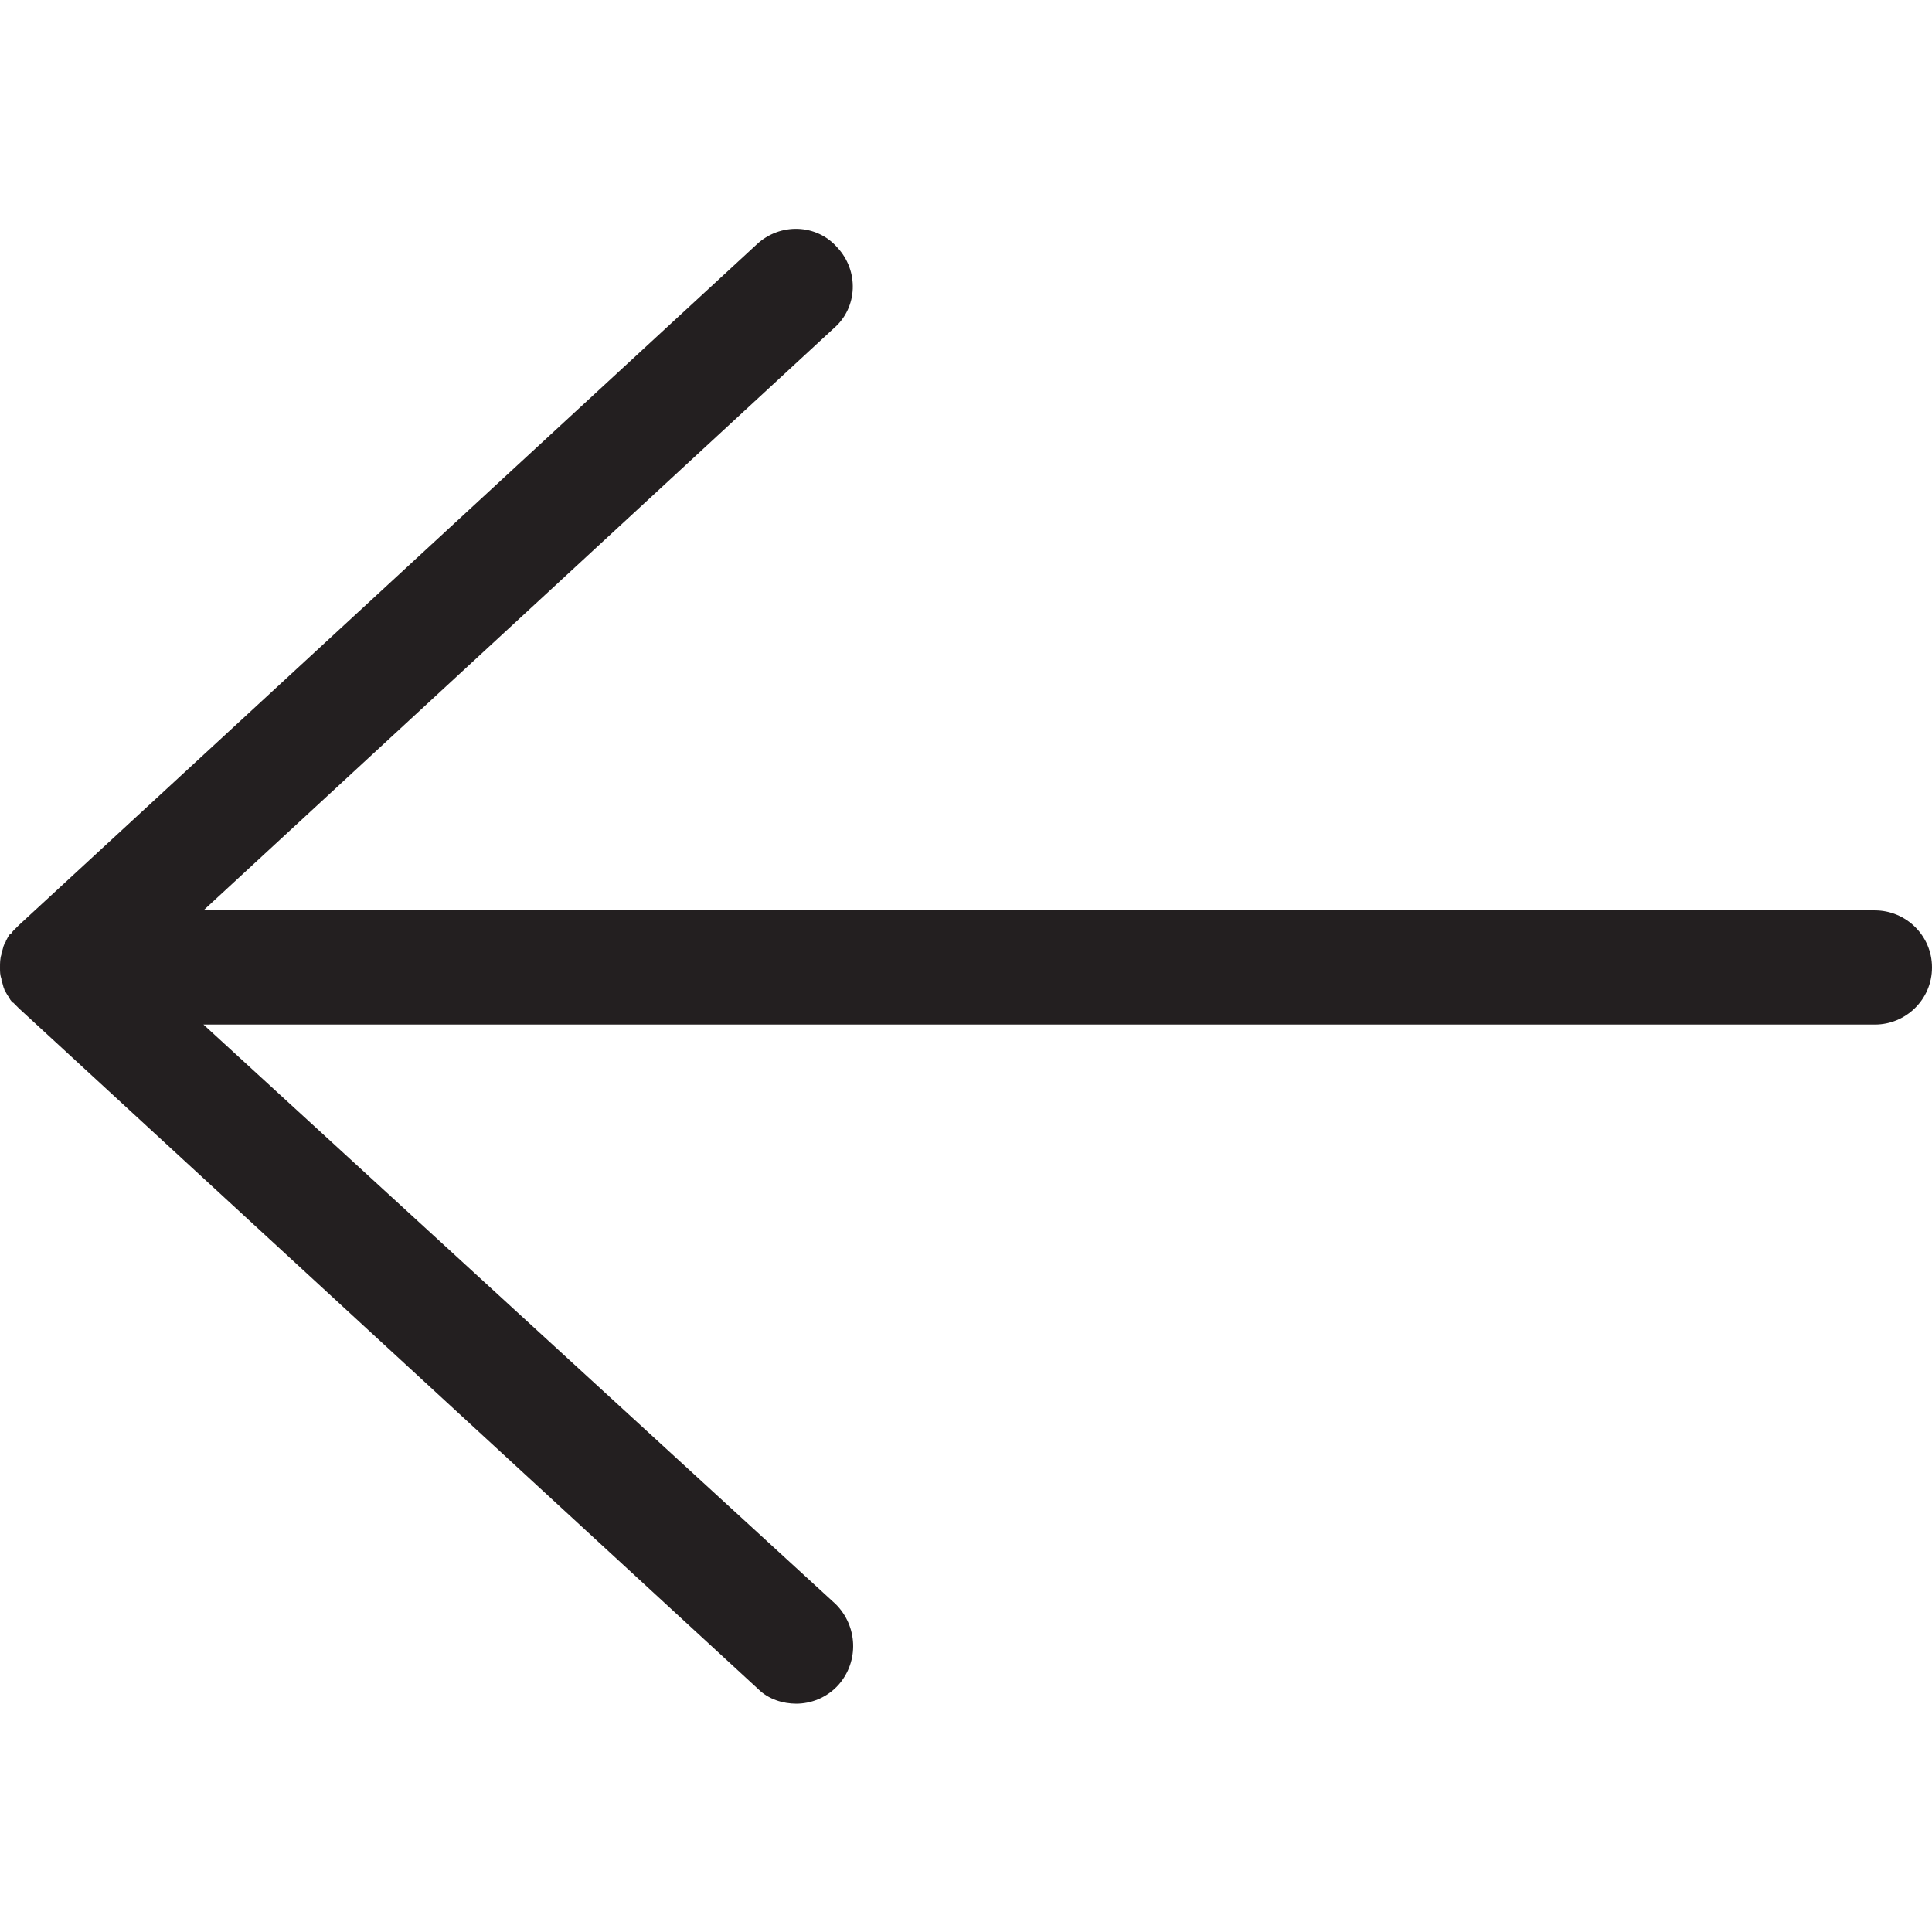 <?xml version="1.0" encoding="utf-8"?>
<!-- Generator: Adobe Illustrator 21.1.0, SVG Export Plug-In . SVG Version: 6.00 Build 0)  -->
<!DOCTYPE svg PUBLIC "-//W3C//DTD SVG 1.1//EN" "http://www.w3.org/Graphics/SVG/1.1/DTD/svg11.dtd">
<svg version="1.1" id="Layer_1" xmlns="http://www.w3.org/2000/svg" xmlns:xlink="http://www.w3.org/1999/xlink" x="0px" y="0px"
	 viewBox="0 0 132 132" style="enable-background:new 0 0 132 132;" xml:space="preserve">
<style type="text/css">
	.st0{fill:#231F20;}
</style>
<path class="st0" d="M128.1,62.2H13.9L57,22.4c1.6-1.4,1.7-3.9,0.2-5.5c-1.4-1.6-3.9-1.7-5.5-0.2L1.3,63.2c0,0,0,0-0.1,0.1
	c-0.1,0.1-0.2,0.2-0.3,0.3c-0.1,0.1-0.1,0.2-0.2,0.2c-0.1,0.1-0.2,0.3-0.3,0.5c0,0.1-0.1,0.1-0.1,0.2c-0.1,0.2-0.1,0.4-0.2,0.6
	c0,0,0,0.1,0,0.1C0,65.5,0,65.8,0,66.1c0,0.3,0,0.5,0.1,0.8c0,0,0,0.1,0,0.1c0.1,0.2,0.1,0.4,0.2,0.6c0,0.1,0.1,0.1,0.1,0.2
	c0.1,0.2,0.2,0.3,0.3,0.5c0.1,0.1,0.1,0.2,0.2,0.2c0.1,0.1,0.2,0.2,0.3,0.3c0,0,0,0,0.1,0.1l50.5,46.5c0.7,0.7,1.7,1,2.6,1
	c1,0,2.1-0.4,2.9-1.3c1.4-1.6,1.3-4-0.2-5.5L13.9,70h114.2c2.1,0,3.9-1.7,3.9-3.9C132,63.9,130.2,62.2,128.1,62.2z"/>
</svg>
